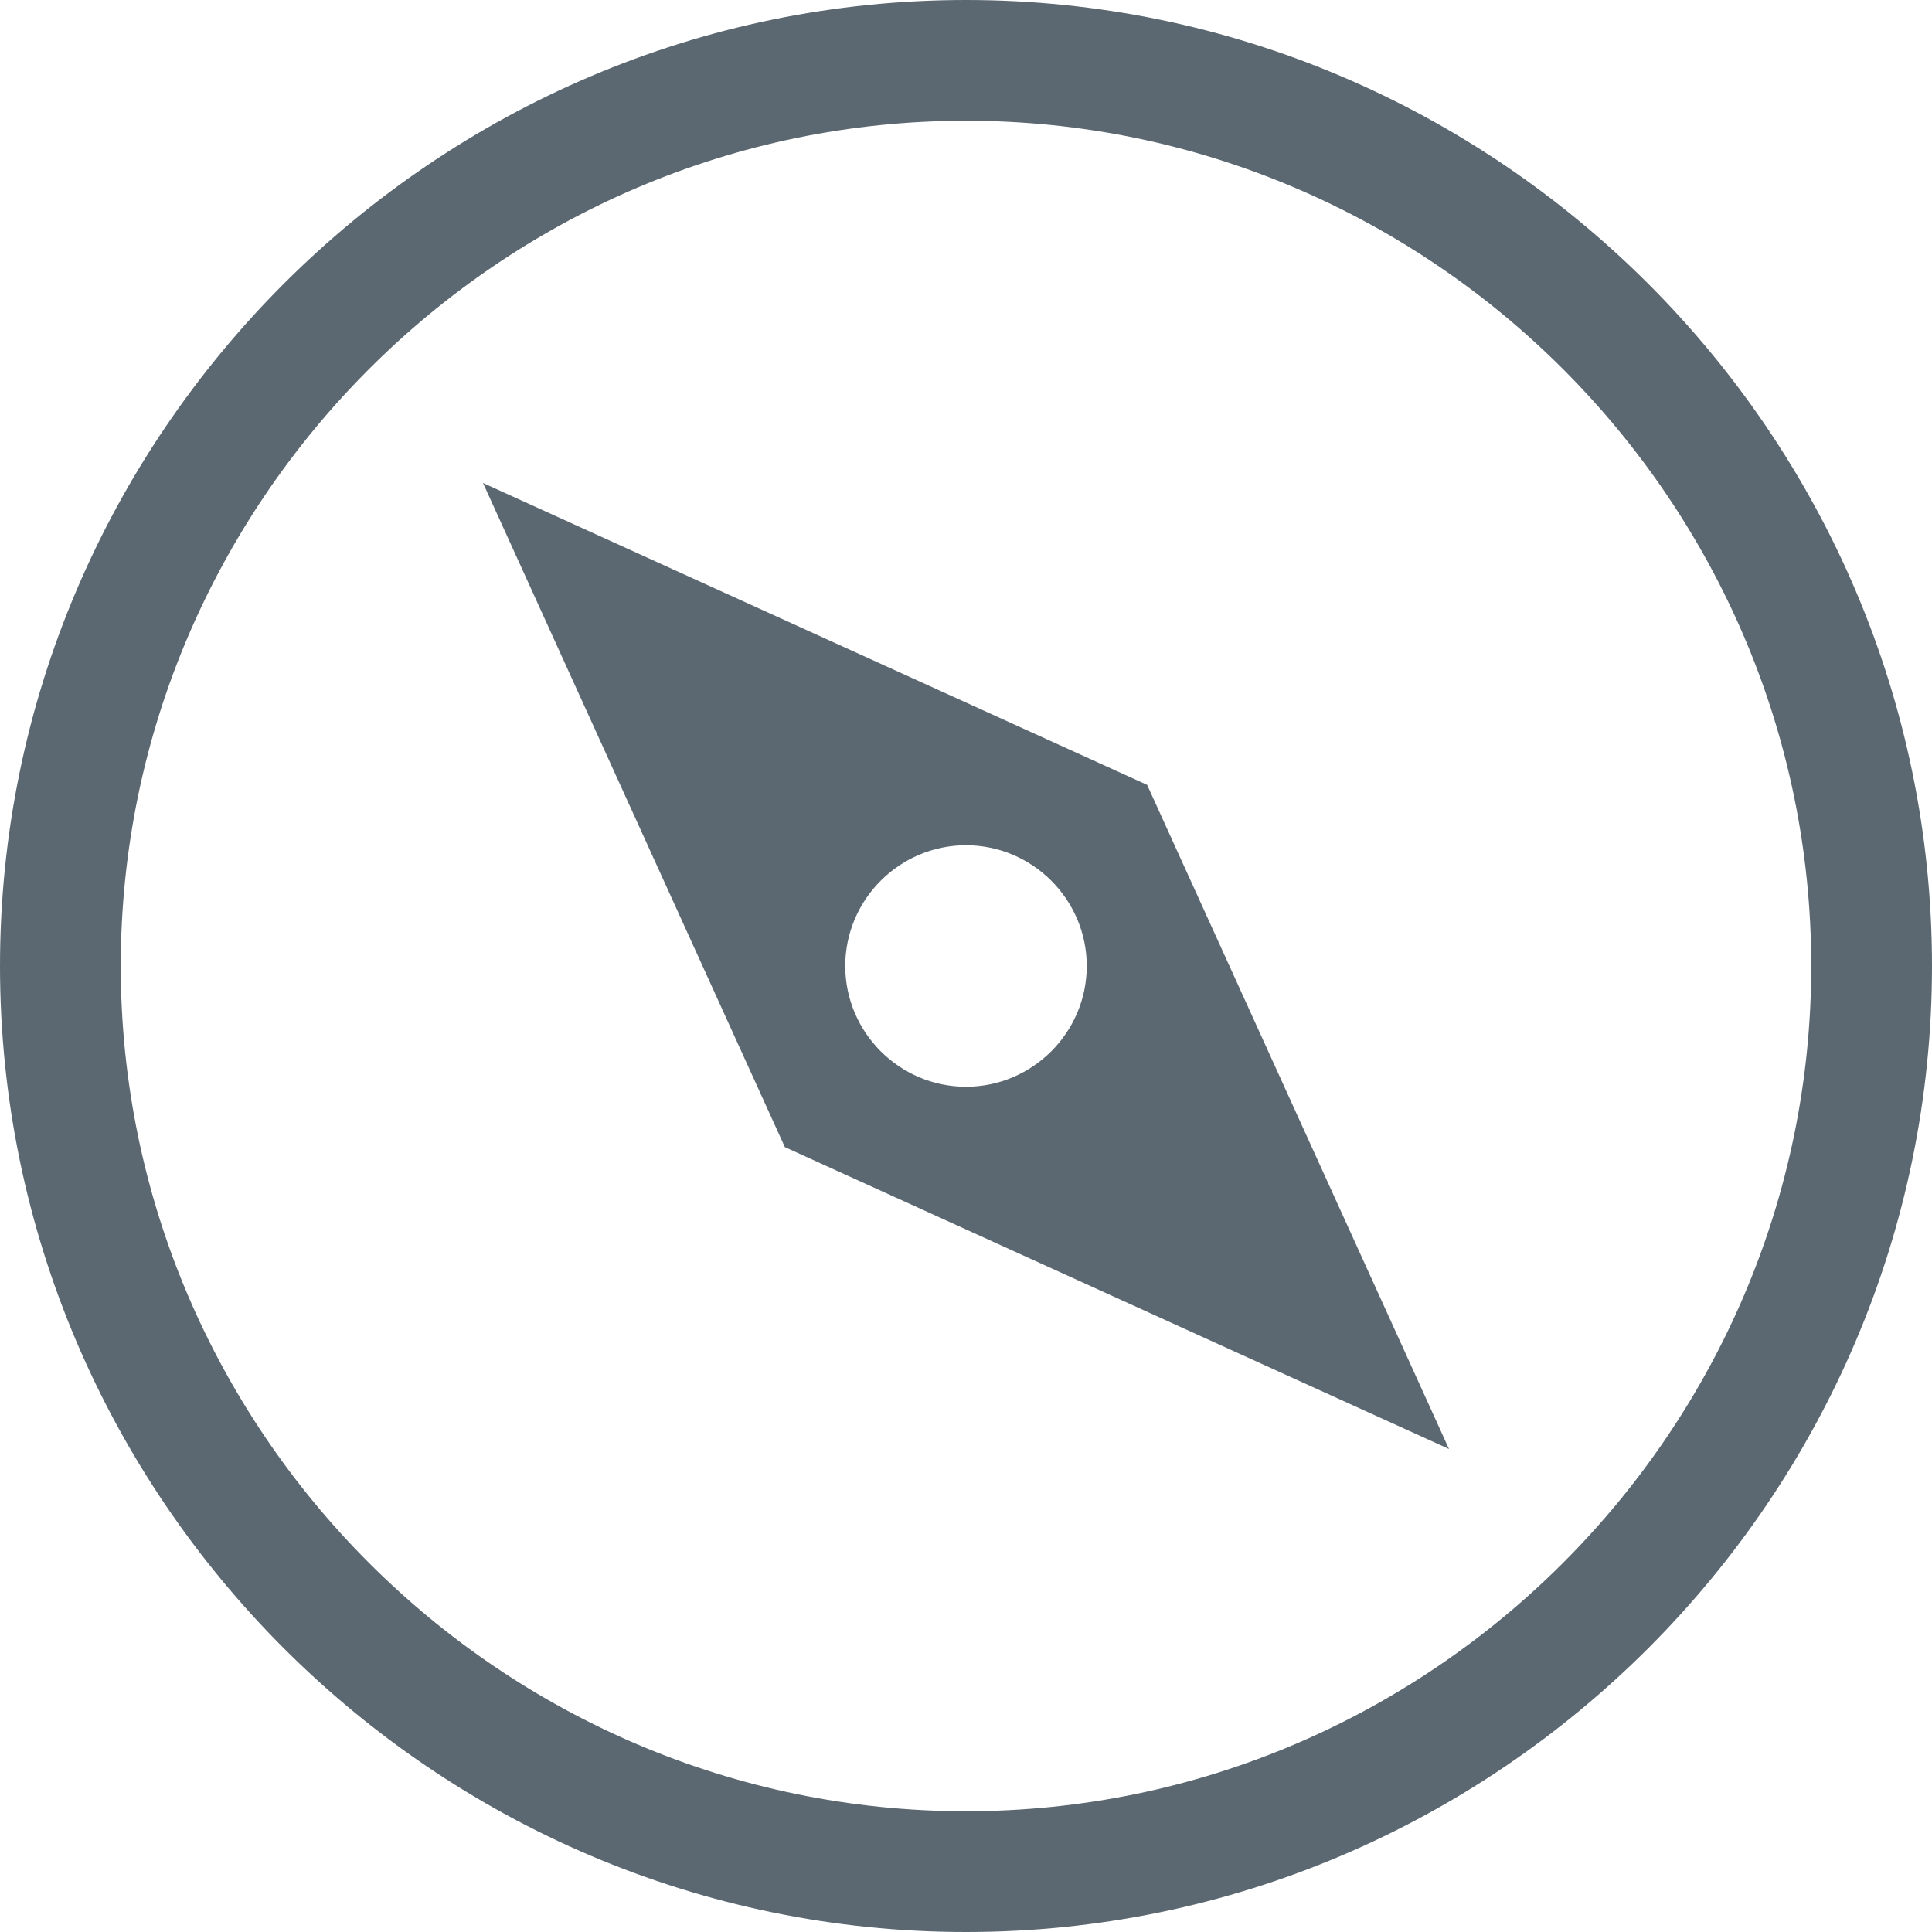 <?xml version="1.0" encoding="utf-8"?>
<!DOCTYPE svg PUBLIC "-//W3C//DTD SVG 1.1//EN" "http://www.w3.org/Graphics/SVG/1.1/DTD/svg11.dtd">
<svg aria-labelledby="title-compass" version="1.1" xmlns="http://www.w3.org/2000/svg" xmlns:xlink="http://www.w3.org/1999/xlink" width="32" height="32" viewBox="0 0 32 32">
	<title id="title-compass" lang="en">Compass</title>

	<path fill="#5b6871" class="icons-background" d="M16 0c-8.8 0-16 7.2-16 16s7.2 16 16 16 16-7.2 16-16-7.2-16-16-16zM16 30c-7.7 0-14-6.3-14-14s6.3-14 14-14 14 6.3 14 14-6.3 14-14 14z"></path>
	<path fill="#5b6871" class="icons-background" d="M19 13l-11-5 5 11 11 5-5-11zM16 18c-1.1 0-2-0.9-2-2s0.9-2 2-2 2 0.9 2 2-0.9 2-2 2z"></path>
</svg>